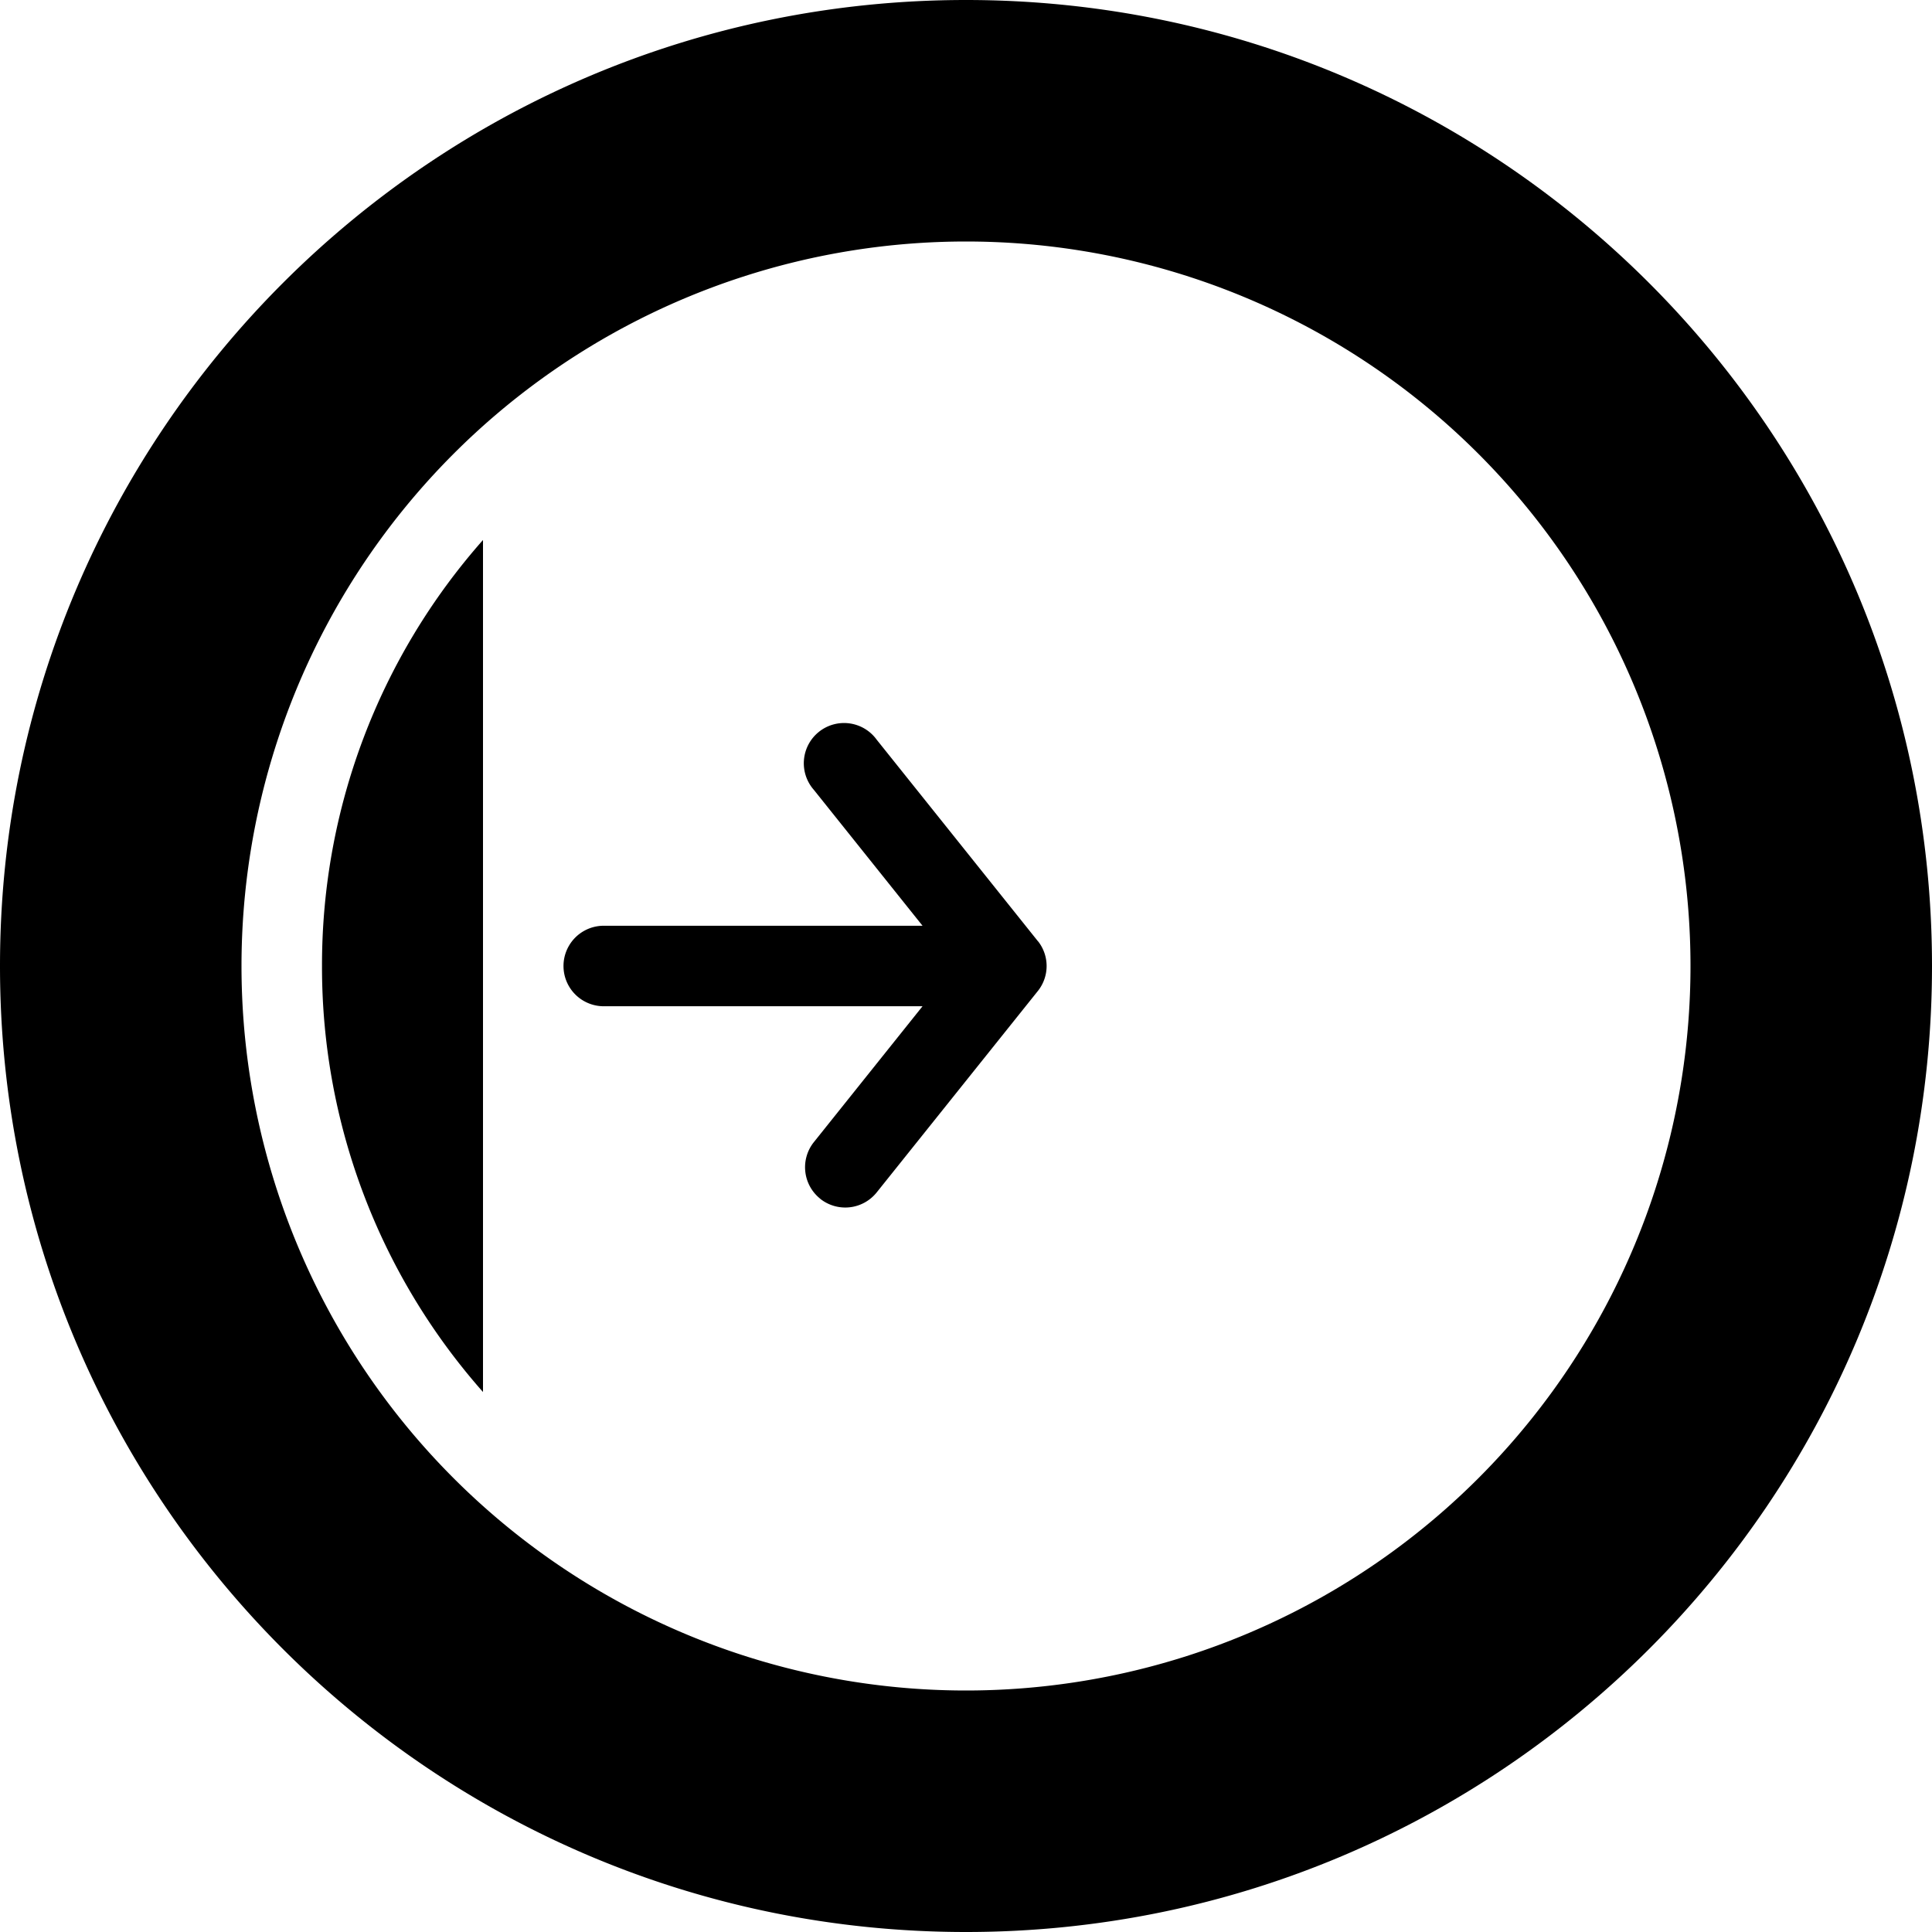 <svg xmlns="http://www.w3.org/2000/svg" viewBox="0 0 24 24">
  <path d="M4 12a7.97 7.97 0 0 1 2-5.292v10.584A7.97 7.97 0 0 1 4 12Z"/>
  <path fill-rule="evenodd" d="M12 24c6.627 0 12-5.373 12-12S18.627 0 12 0 0 5.373 0 12s5.373 12 12 12Zm0-3a9 9 0 1 0 0-18 9 9 0 0 0 0 18Z" clip-rule="evenodd"/>
  <path d="M10.188 14.89a.5.5 0 0 1-.078-.702l1.35-1.688H7.5a.5.5 0 1 1 0-1h3.96l-1.35-1.688a.5.5 0 1 1 .78-.624l2 2.5.009.01a.497.497 0 0 1-.01.617l-1.998 2.497a.5.5 0 0 1-.703.079Z"/>
</svg>

